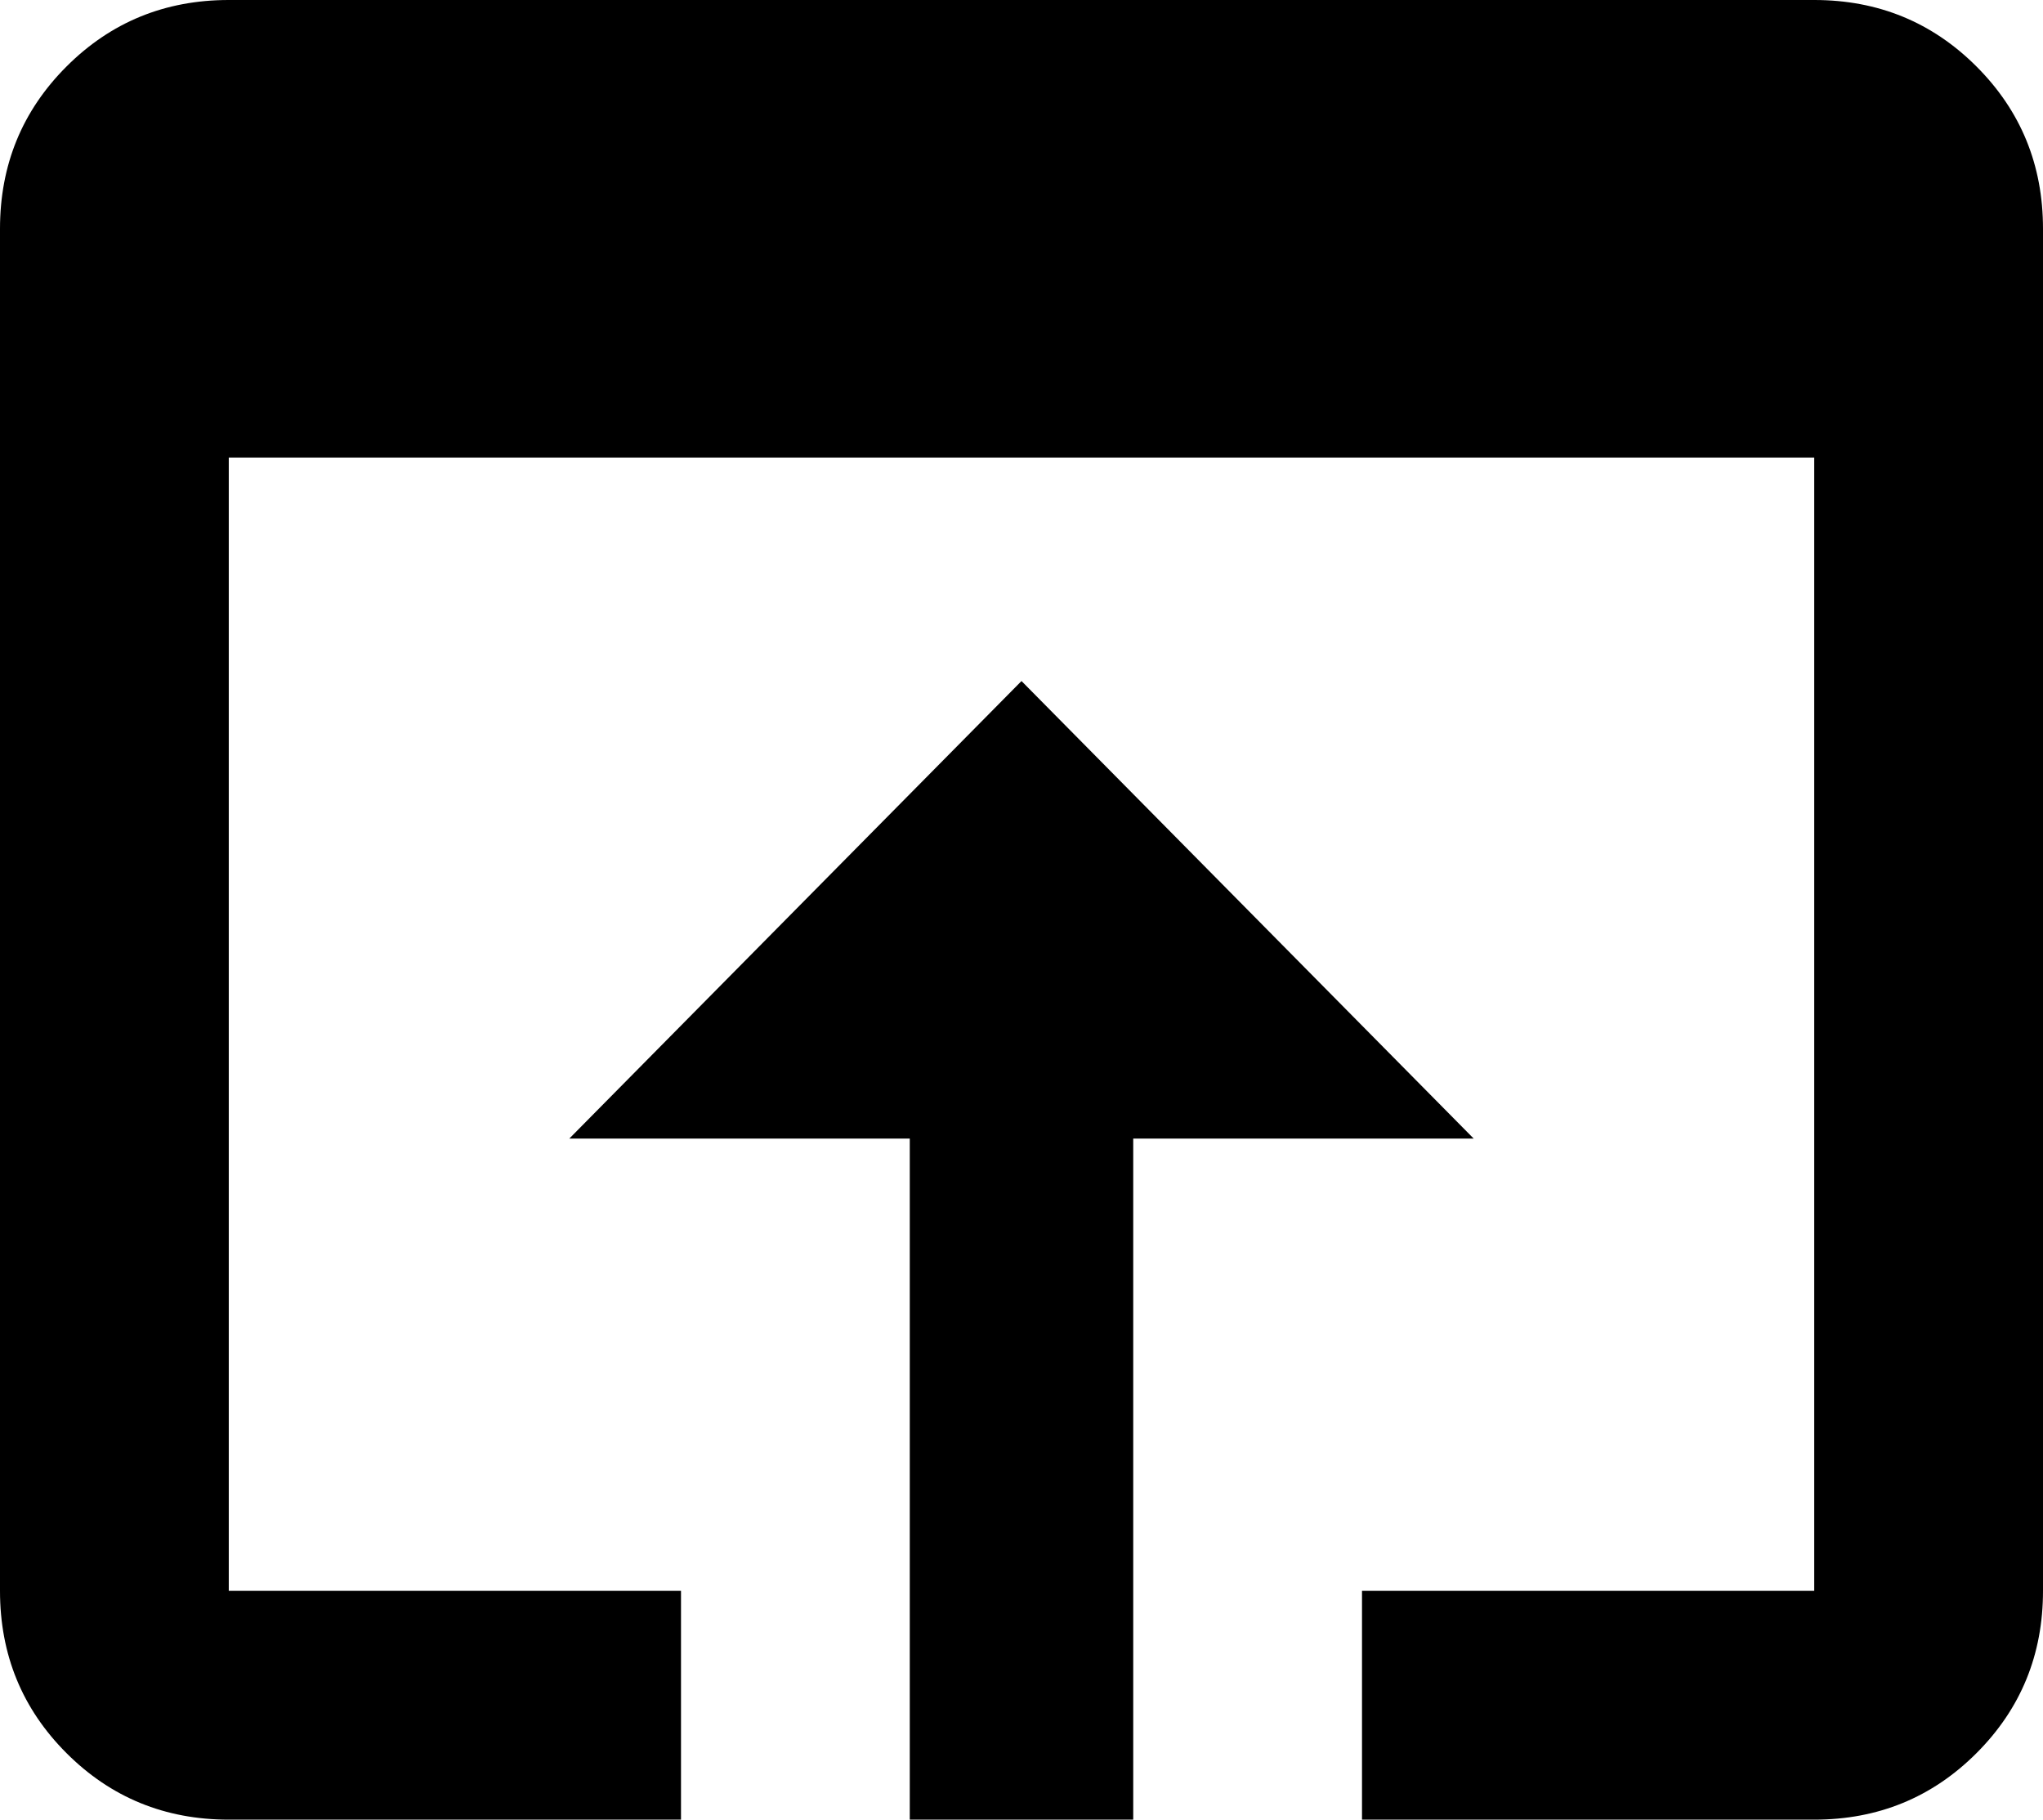 <svg xmlns="http://www.w3.org/2000/svg" viewBox="64 21 384 342">
      <g transform="scale(1 -1) translate(0 -384)">
        <path d="M256 235 171 149H235V21H277V149H341ZM405 363H107Q89 363 76.5 350.5Q64 338 64 320V64Q64 46 76.5 33.5Q89 21 107 21H192V64H107V277H405V64H320V21H405Q423 21 435.5 33.5Q448 46 448 64V320Q448 338 435.5 350.5Q423 363 405 363Z" />
      </g>
    </svg>